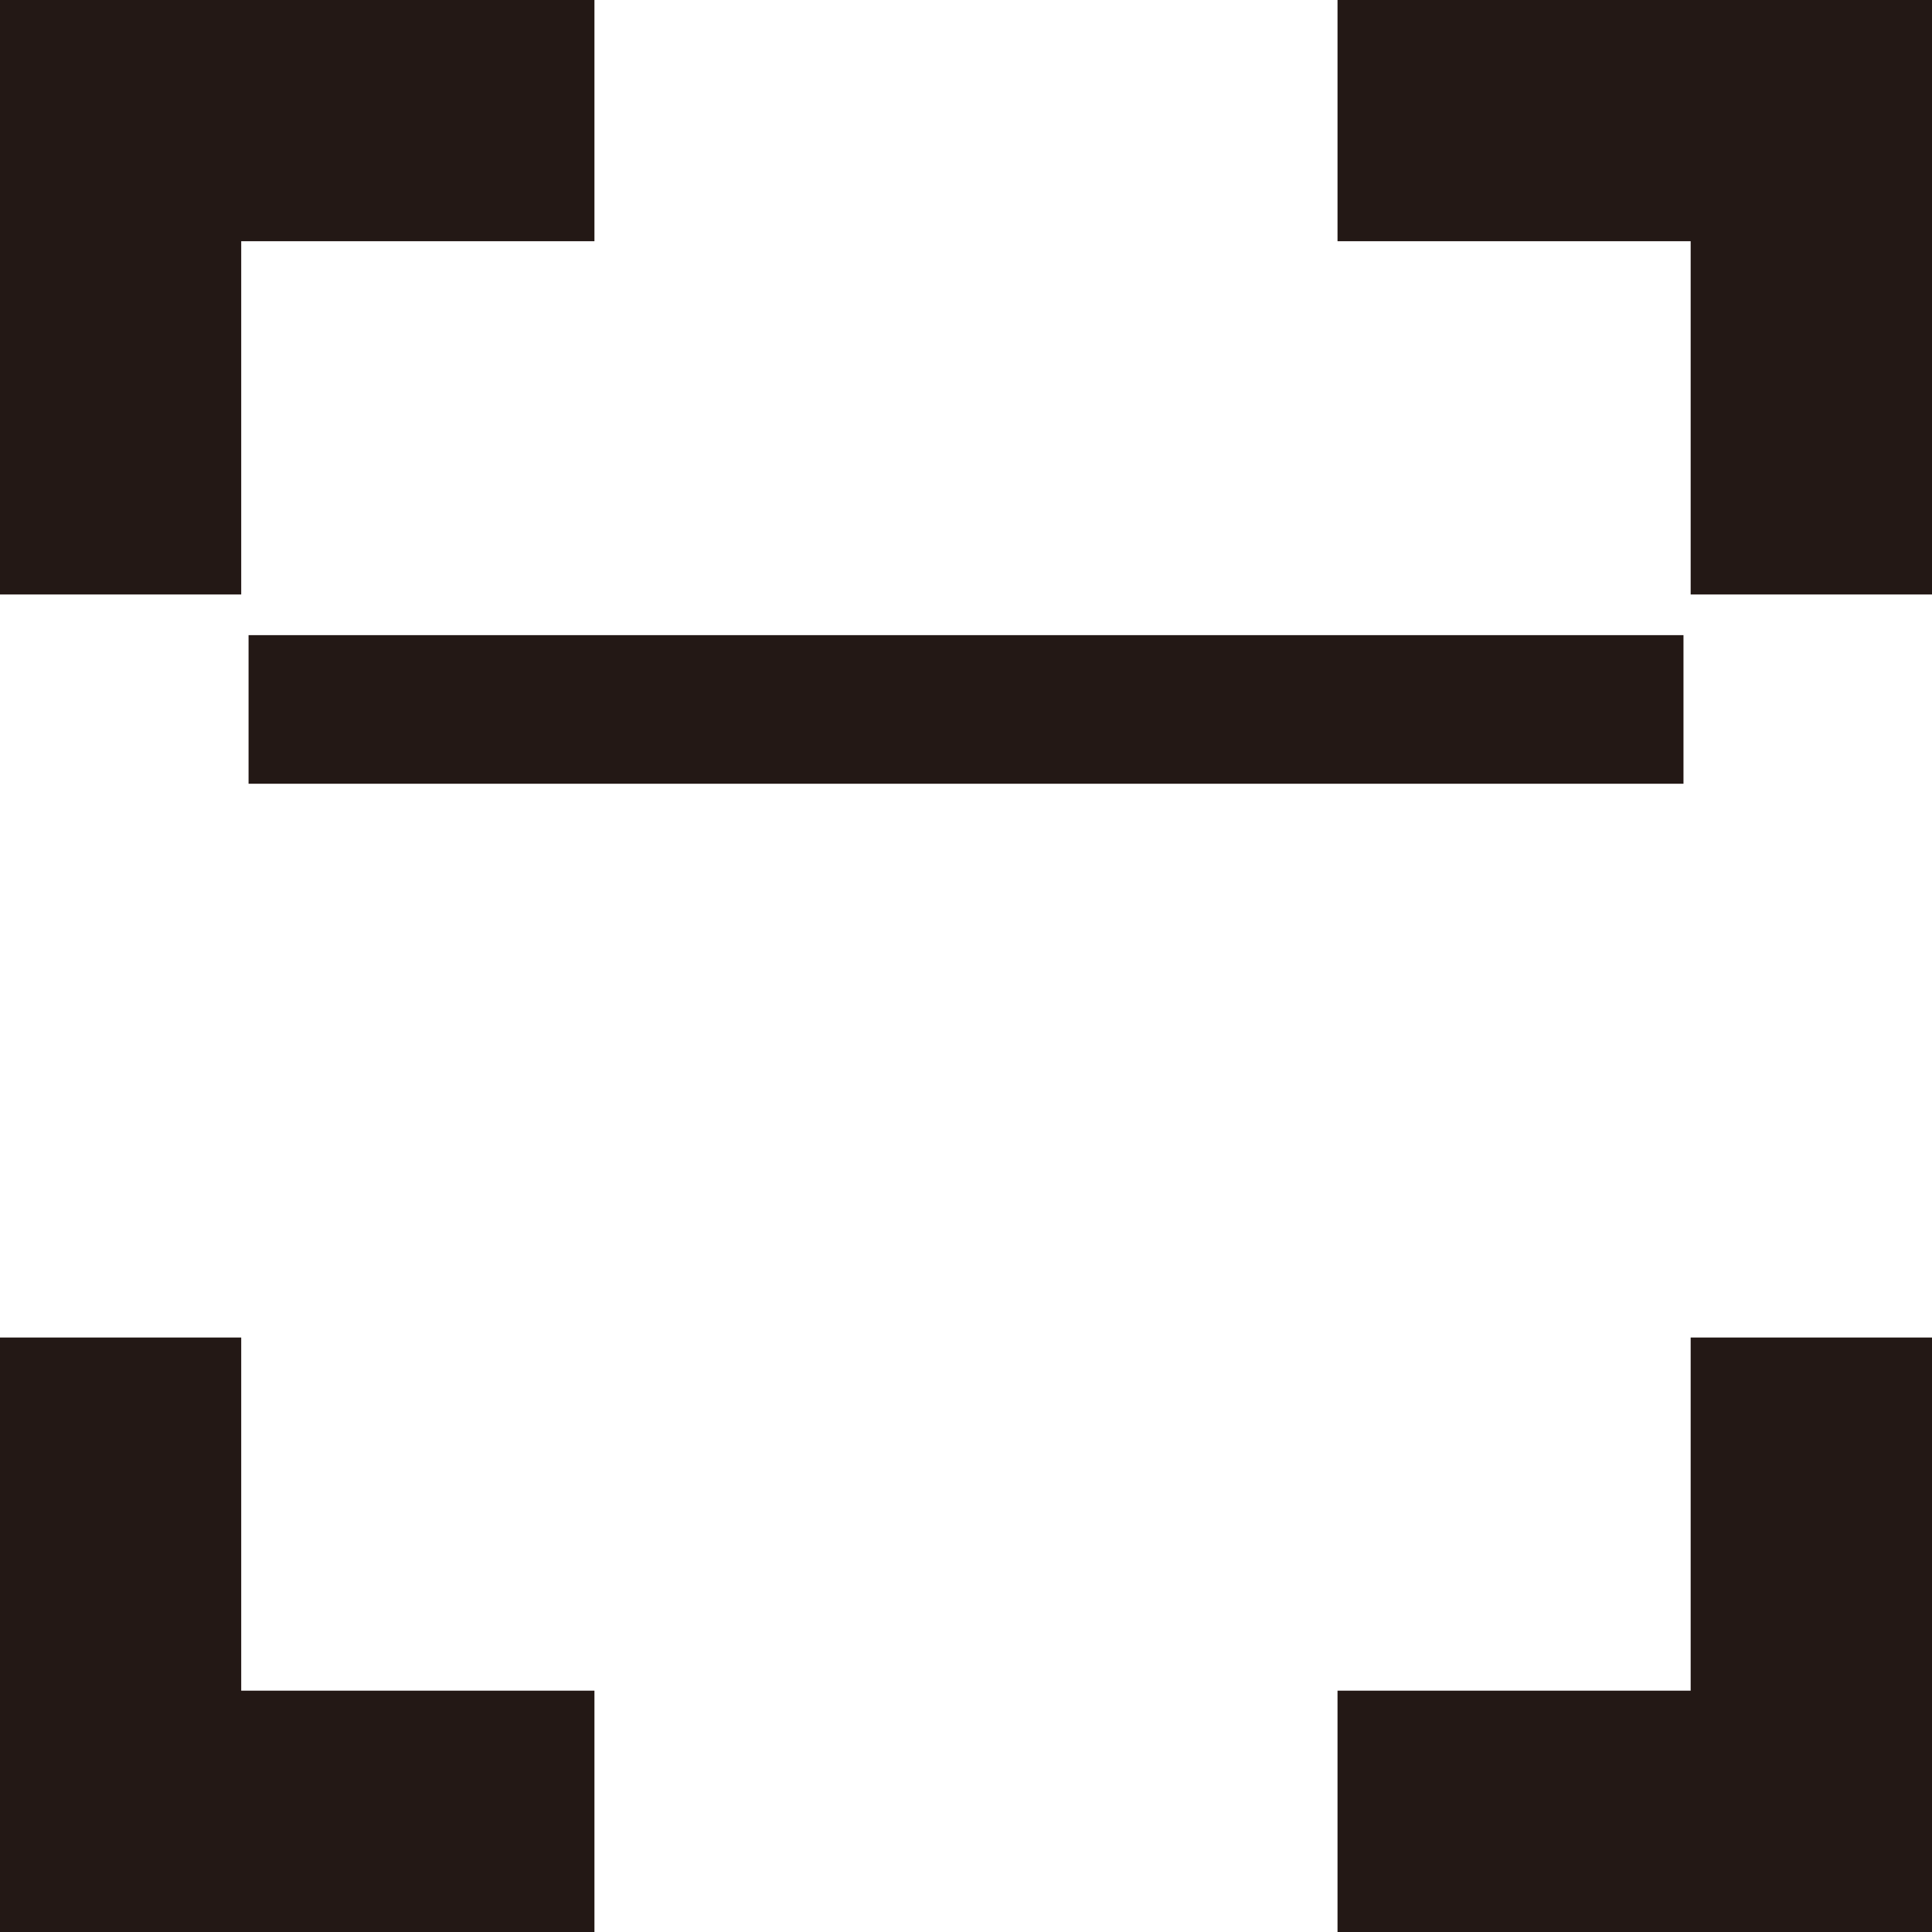 <?xml version="1.0" encoding="UTF-8"?>
<svg id="_レイヤー_2" data-name="レイヤー 2" xmlns="http://www.w3.org/2000/svg" viewBox="0 0 484.17 484.17">
  <defs>
    <style>
      .cls-1 {
        fill: #231815;
        stroke-width: 0px;
      }
    </style>
  </defs>
  <g id="_レイヤー_1-2" data-name="レイヤー 1">
    <polygon class="cls-1" points="148.97 0 148.97 60.45 60.45 60.45 60.45 148.98 0 148.98 0 0 148.97 0"/>
    <polygon class="cls-1" points="148.97 423.69 148.97 484.17 0 484.17 0 335.19 60.45 335.19 60.45 423.69 148.97 423.69"/>
    <polygon class="cls-1" points="484.17 0 484.17 148.98 423.69 148.98 423.69 60.45 335.19 60.45 335.19 0 484.17 0"/>
    <polygon class="cls-1" points="423.69 335.19 484.17 335.19 484.17 484.17 335.19 484.17 335.19 423.69 423.69 423.69 423.69 335.19"/>
    <rect class="cls-1" x="62.29" y="159.17" width="359.6" height="37.24"/>
  </g>
</svg>